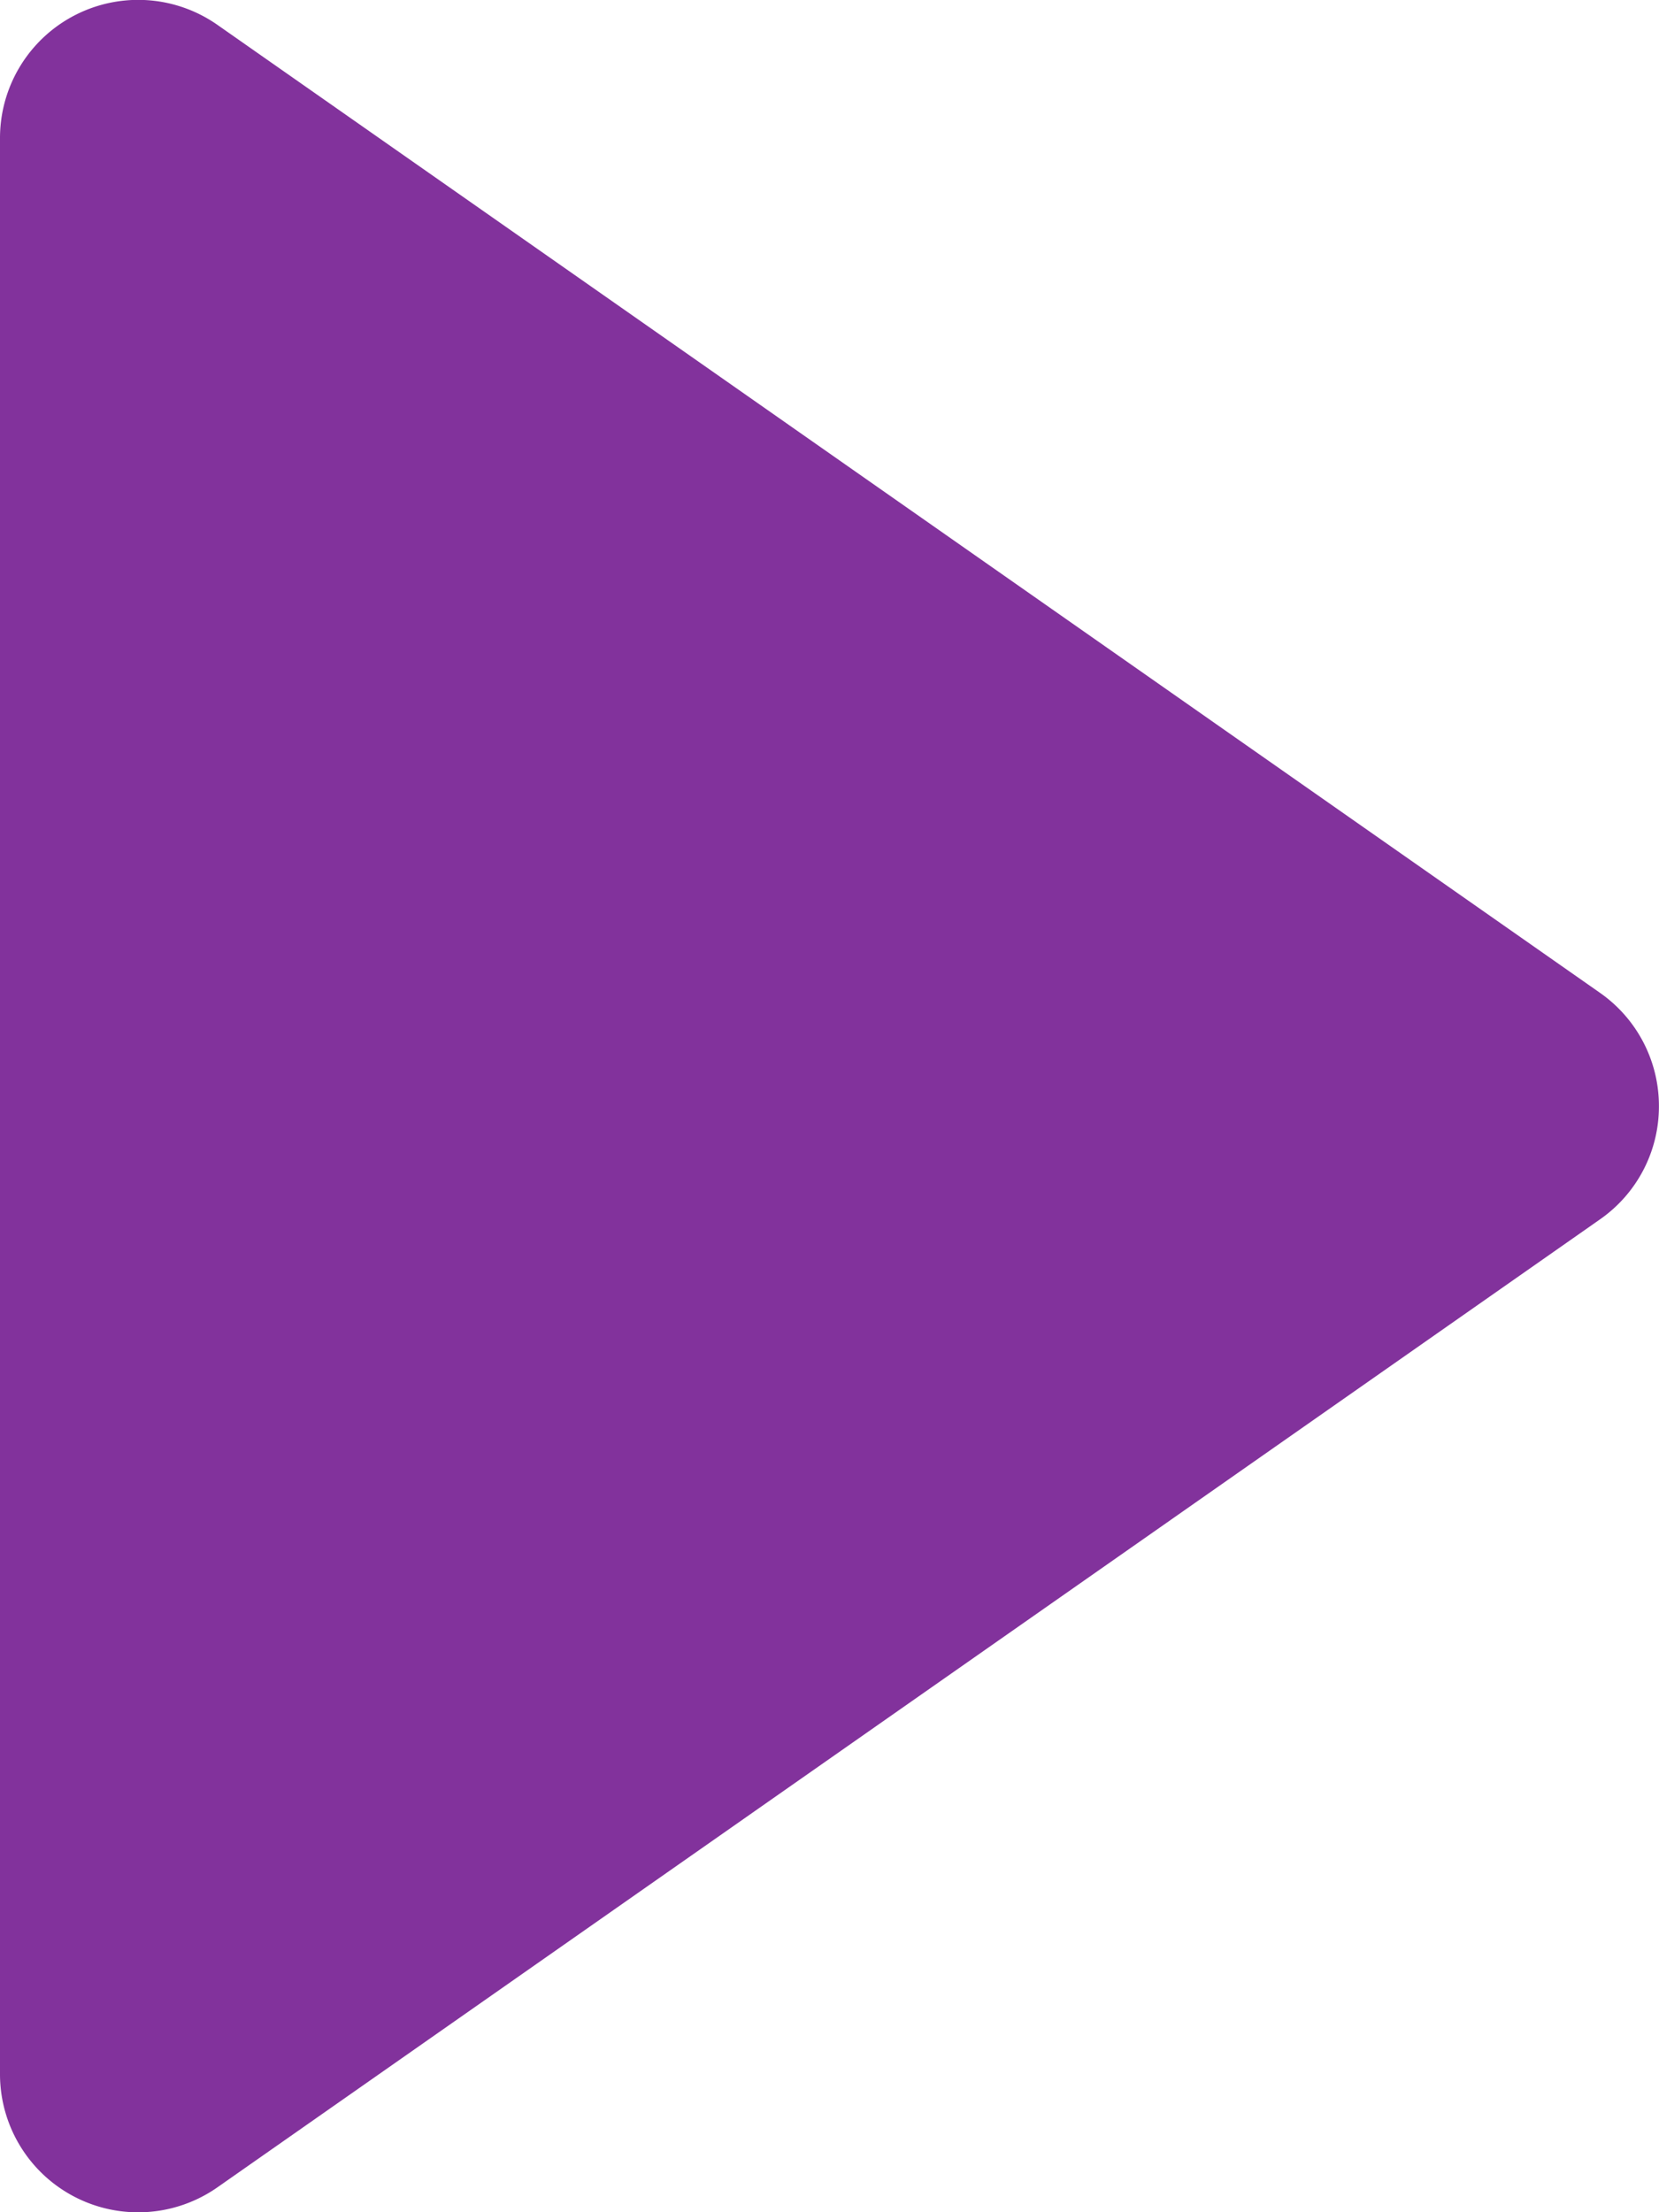 <svg xmlns="http://www.w3.org/2000/svg" width="22.501" height="30" viewBox="0 0 22.501 30">
    <defs>
        <style>
            .cls-1{fill:#82329c}
        </style>
    </defs>
    <g id="Play">
        <path id="Path_6824" d="M24.5 15a1.872 1.872 0 0 0-.8-1.536L4.95.338A1.874 1.874 0 0 0 2 1.873v26.254a1.874 1.874 0 0 0 2.95 1.536L23.7 16.537A1.866 1.866 0 0 0 24.5 15z" class="cls-1" data-name="Path 6824" transform="translate(-2)"/>
    </g>
</svg>
